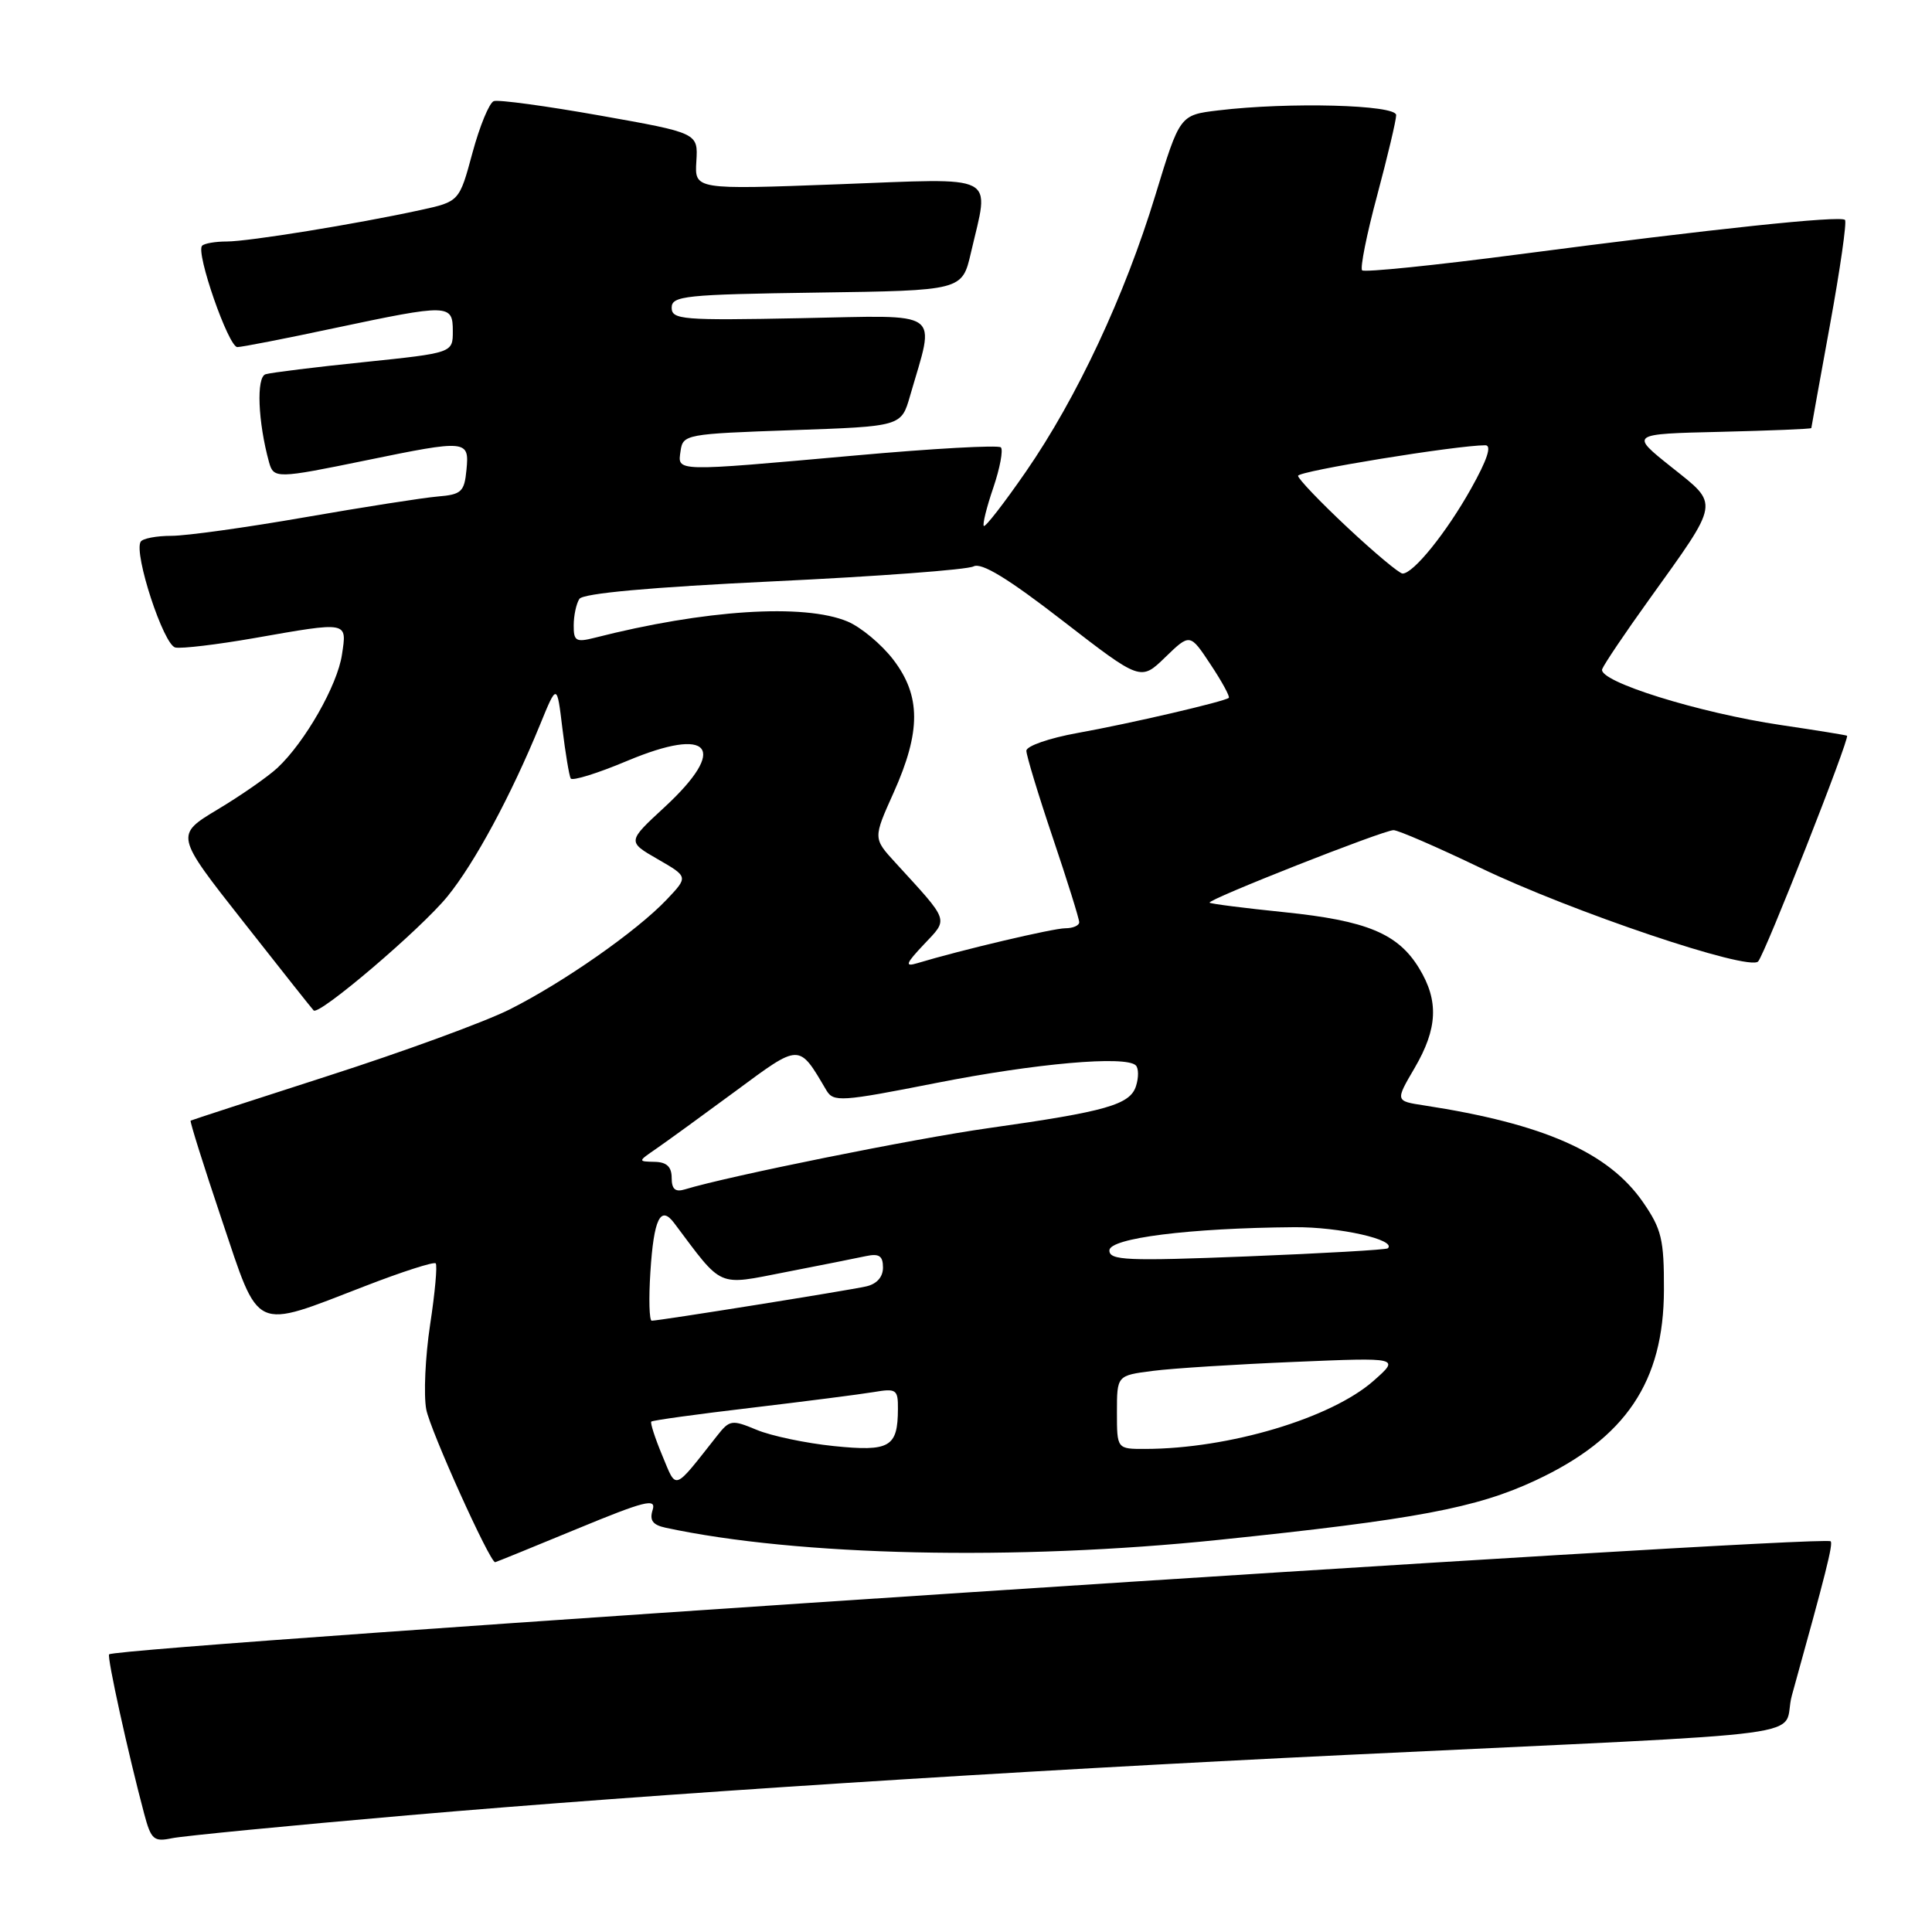 <?xml version="1.0" encoding="UTF-8" standalone="no"?>
<!DOCTYPE svg PUBLIC "-//W3C//DTD SVG 1.1//EN" "http://www.w3.org/Graphics/SVG/1.1/DTD/svg11.dtd" >
<svg xmlns="http://www.w3.org/2000/svg" xmlns:xlink="http://www.w3.org/1999/xlink" version="1.1" viewBox="0 0 256 256">
 <g >
 <path fill="currentColor"
d=" M 54.00 240.54 C 86.77 237.70 133.87 234.67 178.50 232.53 C 243.83 229.39 235.82 230.47 237.44 224.63 C 241.93 208.48 242.92 204.58 242.57 204.23 C 241.65 203.31 15.51 218.16 14.46 219.21 C 14.15 219.51 17.00 232.45 19.10 240.32 C 20.02 243.77 20.37 244.08 22.81 243.57 C 24.29 243.27 38.32 241.90 54.00 240.54 Z  M 76.42 202.60 C 85.45 198.87 86.98 198.48 86.48 200.07 C 86.04 201.45 86.48 202.06 88.19 202.43 C 105.67 206.19 134.62 206.83 161.50 204.04 C 187.58 201.34 195.66 199.82 203.51 196.14 C 215.42 190.57 220.46 183.08 220.48 170.91 C 220.50 164.21 220.17 162.86 217.69 159.27 C 213.12 152.69 204.57 148.91 188.69 146.47 C 184.88 145.89 184.88 145.89 187.44 141.52 C 190.50 136.29 190.67 132.61 188.04 128.30 C 185.24 123.70 181.11 121.99 170.18 120.87 C 164.88 120.33 160.43 119.76 160.28 119.61 C 159.90 119.23 183.30 110.00 184.65 110.00 C 185.26 110.00 190.43 112.24 196.13 114.98 C 208.29 120.82 231.71 128.71 232.96 127.40 C 233.85 126.46 245.15 97.76 244.74 97.49 C 244.61 97.40 240.69 96.77 236.03 96.08 C 225.09 94.46 211.68 90.27 212.30 88.66 C 212.56 87.99 215.34 83.86 218.49 79.48 C 227.99 66.23 227.86 66.98 221.45 61.87 C 215.97 57.50 215.97 57.50 227.98 57.22 C 234.59 57.06 240.01 56.84 240.01 56.72 C 240.02 56.60 241.13 50.45 242.48 43.05 C 243.83 35.65 244.73 29.39 244.47 29.14 C 243.88 28.54 227.05 30.32 201.26 33.70 C 190.12 35.16 180.78 36.11 180.49 35.82 C 180.20 35.53 181.09 31.06 182.48 25.90 C 183.86 20.73 185.00 15.94 185.00 15.25 C 185.00 13.88 170.78 13.50 161.41 14.63 C 156.33 15.24 156.33 15.24 153.09 25.87 C 149.04 39.17 142.69 52.73 135.93 62.51 C 133.06 66.66 130.56 69.89 130.36 69.69 C 130.17 69.50 130.73 67.21 131.62 64.62 C 132.50 62.02 132.95 59.62 132.62 59.28 C 132.28 58.95 123.57 59.43 113.26 60.36 C 89.11 62.52 89.79 62.53 90.18 59.75 C 90.49 57.56 90.90 57.49 104.96 57.00 C 119.42 56.50 119.42 56.50 120.58 52.48 C 123.93 40.87 125.23 41.79 106.10 42.16 C 90.43 42.47 89.00 42.36 89.00 40.77 C 89.00 39.20 90.78 39.02 108.24 38.77 C 127.49 38.50 127.49 38.50 128.65 33.50 C 131.12 22.84 132.61 23.61 111.02 24.42 C 92.04 25.13 92.04 25.13 92.27 21.38 C 92.50 17.62 92.50 17.62 79.50 15.31 C 72.35 14.04 66.02 13.18 65.43 13.40 C 64.83 13.62 63.56 16.71 62.60 20.26 C 60.86 26.71 60.86 26.71 55.68 27.84 C 47.18 29.69 32.93 32.00 30.04 32.00 C 28.55 32.00 27.08 32.25 26.78 32.56 C 25.90 33.43 30.28 46.00 31.45 45.99 C 32.03 45.99 37.79 44.87 44.25 43.49 C 59.50 40.26 60.00 40.27 60.00 43.88 C 60.00 46.76 60.00 46.76 48.25 47.98 C 41.79 48.64 35.91 49.37 35.19 49.59 C 33.94 49.97 34.18 55.91 35.65 61.25 C 36.26 63.44 36.67 63.43 48.50 61.00 C 61.87 58.25 62.20 58.28 61.81 62.25 C 61.53 65.17 61.15 65.53 58.00 65.79 C 56.08 65.95 48.16 67.19 40.41 68.54 C 32.67 69.89 24.71 71.00 22.72 71.00 C 20.74 71.00 18.90 71.35 18.64 71.78 C 17.69 73.32 21.68 85.50 23.24 85.80 C 24.09 85.97 28.77 85.41 33.64 84.56 C 46.24 82.35 45.98 82.30 45.31 86.75 C 44.71 90.80 40.42 98.32 36.77 101.74 C 35.52 102.90 31.96 105.39 28.85 107.25 C 23.20 110.65 23.20 110.65 32.19 122.07 C 37.13 128.36 41.34 133.67 41.56 133.89 C 42.27 134.61 55.79 123.09 59.29 118.78 C 62.91 114.33 67.71 105.42 71.56 96.02 C 73.80 90.54 73.80 90.54 74.52 96.52 C 74.92 99.81 75.42 102.79 75.62 103.15 C 75.83 103.51 79.19 102.47 83.08 100.83 C 94.18 96.17 96.56 99.09 88.06 106.95 C 83.11 111.52 83.11 111.52 87.16 113.85 C 91.20 116.18 91.20 116.18 88.35 119.19 C 84.38 123.38 74.64 130.19 67.50 133.77 C 64.20 135.42 53.40 139.37 43.50 142.55 C 33.60 145.74 25.39 148.41 25.26 148.49 C 25.13 148.57 26.98 154.46 29.37 161.57 C 34.46 176.70 33.38 176.20 48.38 170.41 C 53.28 168.51 57.49 167.16 57.73 167.40 C 57.97 167.63 57.64 171.30 56.99 175.54 C 56.35 179.78 56.12 184.83 56.48 186.75 C 56.99 189.49 64.89 207.00 65.61 207.00 C 65.70 207.00 70.57 205.02 76.42 202.60 Z  M 87.75 192.85 C 86.79 190.55 86.14 188.53 86.30 188.37 C 86.46 188.20 92.42 187.38 99.55 186.54 C 106.67 185.69 113.96 184.76 115.75 184.46 C 118.77 183.95 119.00 184.10 118.98 186.70 C 118.96 191.76 117.91 192.37 110.47 191.61 C 106.77 191.23 102.17 190.26 100.26 189.46 C 96.97 188.09 96.68 188.13 95.01 190.26 C 89.14 197.69 89.69 197.49 87.75 192.85 Z  M 148.00 187.13 C 148.00 182.26 148.00 182.26 152.75 181.65 C 155.36 181.31 163.80 180.78 171.50 180.46 C 185.50 179.87 185.50 179.87 182.02 182.95 C 176.40 187.92 162.85 191.97 151.75 191.99 C 148.00 192.00 148.00 192.00 148.00 187.13 Z  M 86.18 168.54 C 86.63 161.49 87.52 159.65 89.33 162.06 C 95.86 170.76 94.91 170.35 104.10 168.56 C 108.72 167.66 113.51 166.71 114.75 166.44 C 116.49 166.07 117.00 166.41 117.00 167.96 C 117.00 169.22 116.17 170.15 114.75 170.46 C 112.31 171.01 87.34 175.00 86.36 175.00 C 86.03 175.00 85.95 172.09 86.18 168.54 Z  M 147.00 165.69 C 147.00 164.06 157.59 162.72 171.50 162.61 C 177.48 162.56 185.12 164.29 183.89 165.41 C 183.67 165.60 175.29 166.08 165.25 166.48 C 149.32 167.11 147.00 167.01 147.00 165.69 Z  M 89.00 156.07 C 89.00 154.61 88.34 153.98 86.75 153.95 C 84.50 153.90 84.50 153.90 86.97 152.20 C 88.33 151.26 93.03 147.85 97.41 144.62 C 106.09 138.20 105.81 138.21 109.50 144.47 C 110.44 146.05 111.43 145.99 124.00 143.51 C 137.27 140.89 149.16 139.85 150.50 141.17 C 150.88 141.55 150.89 142.77 150.53 143.90 C 149.75 146.38 146.59 147.28 131.00 149.48 C 121.20 150.86 96.38 155.87 90.75 157.60 C 89.47 157.99 89.00 157.57 89.00 156.07 Z  M 122.42 125.14 C 125.70 121.66 125.90 122.24 118.63 114.29 C 115.69 111.08 115.69 111.08 118.41 105.03 C 122.04 96.93 122.03 92.22 118.39 87.44 C 116.82 85.38 114.08 83.10 112.30 82.35 C 106.53 79.94 93.35 80.79 78.75 84.52 C 76.33 85.13 76.00 84.94 76.02 82.86 C 76.02 81.56 76.36 79.99 76.77 79.36 C 77.25 78.62 86.16 77.81 102.50 77.03 C 116.25 76.38 128.18 75.49 129.00 75.05 C 130.05 74.50 133.58 76.65 140.82 82.26 C 151.15 90.25 151.15 90.25 154.41 87.08 C 157.68 83.92 157.68 83.92 160.41 88.05 C 161.92 90.32 163.00 92.31 162.82 92.47 C 162.26 92.96 149.76 95.87 142.75 97.13 C 139.04 97.80 136.00 98.85 136.00 99.48 C 136.00 100.10 137.57 105.28 139.50 111.00 C 141.43 116.72 143.00 121.75 143.00 122.20 C 143.00 122.64 142.17 123.00 141.16 123.00 C 139.56 123.00 127.33 125.88 121.50 127.64 C 119.86 128.13 120.02 127.68 122.42 125.14 Z  M 178.54 69.89 C 174.94 66.52 172.00 63.44 172.00 63.05 C 172.00 62.42 193.03 59.00 196.82 59.00 C 197.70 59.00 197.06 60.94 194.92 64.75 C 191.67 70.56 187.28 76.00 185.85 76.00 C 185.42 76.00 182.13 73.25 178.54 69.89 Z "/>
</g>
</svg>
